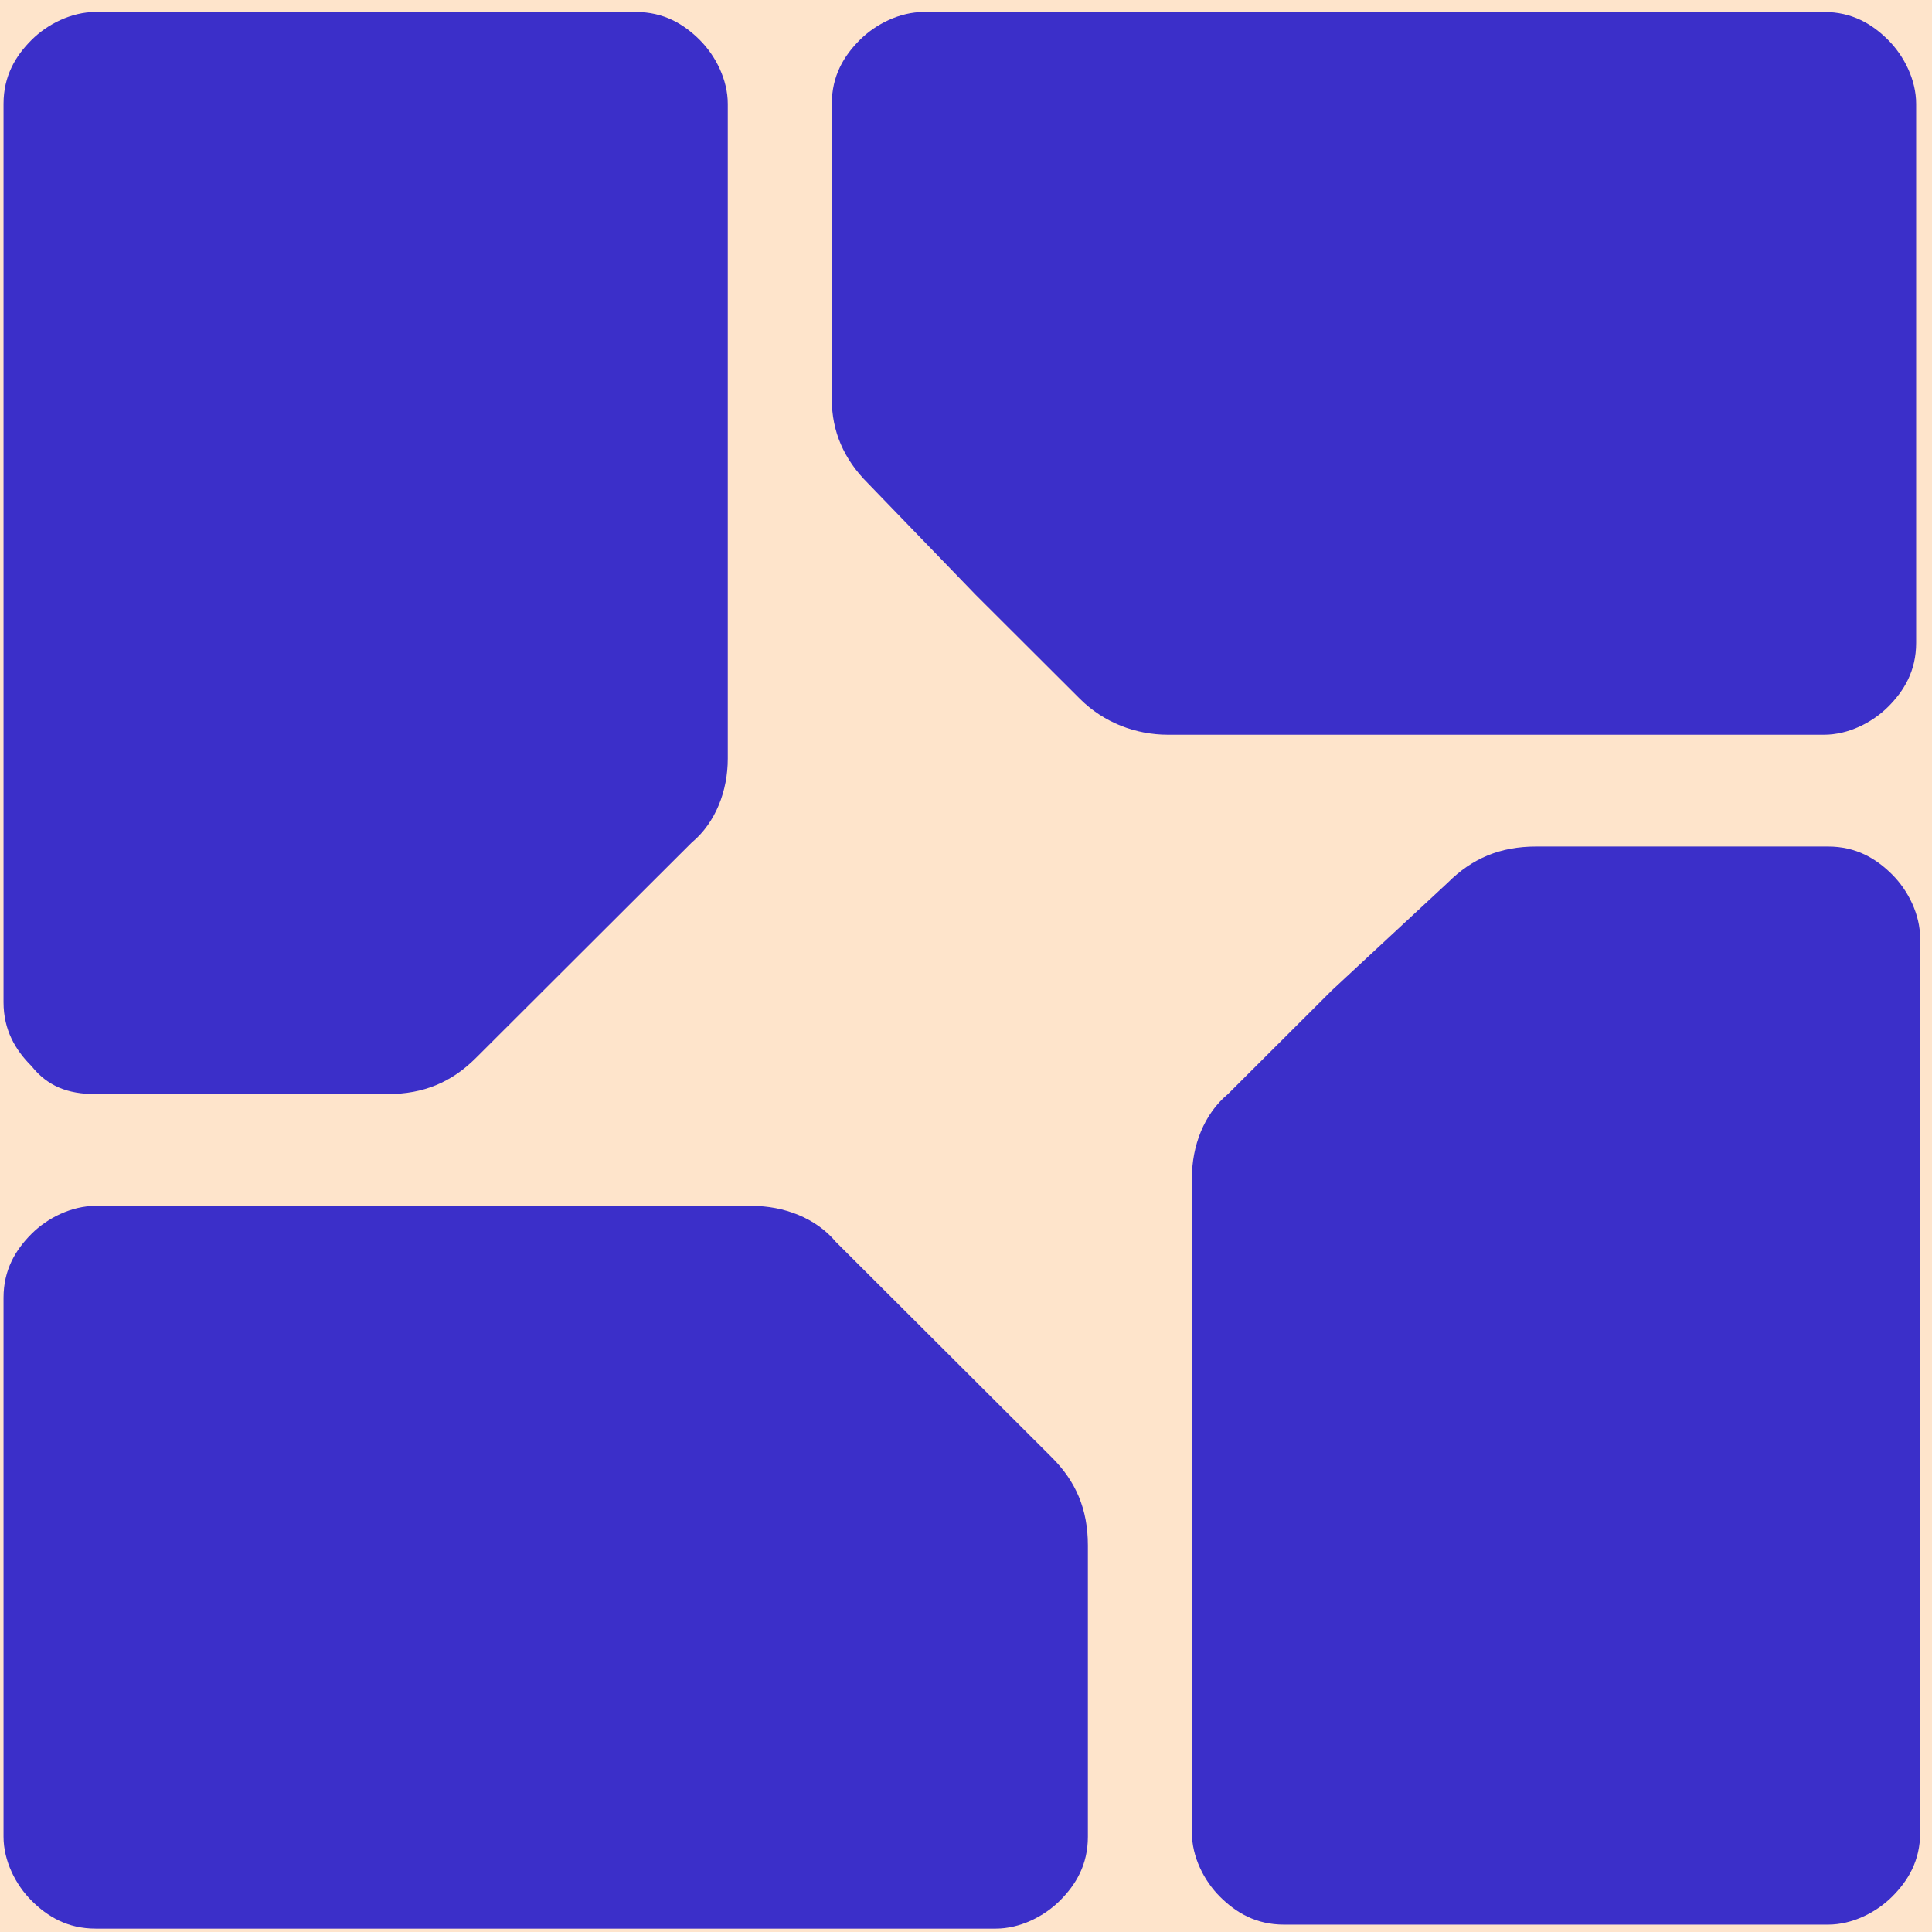 <svg width="98" height="98" viewBox="0 0 98 98" fill="none" xmlns="http://www.w3.org/2000/svg">
<rect width="98" height="98" fill="#1E1E1E"/>
<g id="Group 39705">
<g id="Group 39699">
<rect id="Rectangle 5618" x="-138" y="-72" width="374.035" height="543.12" rx="12" fill="url(#paint0_linear_0_1)"/>
<g id="Flatfile">
<rect id="Rectangle 41" x="-116.48" y="-46.381" width="330.549" height="189.58" rx="24" fill="#FEE4CB"/>
<g id="flatfile-logos-idI-wdCrWy 1" clip-path="url(#clip0_0_1)">
<g id="Group">
<g id="Group_2">
<g id="Group_3">
<path id="Vector" d="M24.129 53.675C22.911 54.89 21.49 55.497 19.663 55.497H13.575H4.847C3.426 55.497 2.411 55.092 1.6 54.08C0.788 53.269 0.179 52.257 0.179 50.839V28.154V5.267C0.179 3.849 0.788 2.836 1.6 2.026C2.411 1.216 3.629 0.608 4.847 0.608H18.446H32.247C33.668 0.608 34.683 1.216 35.495 2.026C36.307 2.836 36.916 4.052 36.916 5.267V23.091V38.484C36.916 40.104 36.307 41.724 35.089 42.737L29.812 48.003L24.129 53.675Z" fill="#3B2FC9"/>
<path id="Vector_2" d="M44.019 24.508C42.801 23.293 42.193 21.875 42.193 20.255V13.976V5.267C42.193 3.849 42.801 2.836 43.613 2.026C44.425 1.216 45.643 0.608 46.861 0.608H69.593H92.528C93.949 0.608 94.964 1.216 95.775 2.026C96.587 2.836 97.196 4.052 97.196 5.267V18.837V32.61C97.196 34.028 96.587 35.041 95.775 35.851C94.964 36.661 93.746 37.269 92.528 37.269H74.667H59.242C57.618 37.269 55.994 36.661 54.776 35.446L49.499 30.18L44.019 24.508Z" fill="#3B2FC9"/>
<path id="Vector_3" d="M73.449 44.763C74.667 43.547 76.088 42.94 77.915 42.94H84.003H92.731C94.152 42.94 95.166 43.547 95.978 44.358C96.79 45.168 97.399 46.383 97.399 47.598V70.283V92.968C97.399 94.385 96.79 95.398 95.978 96.208C95.166 97.019 93.949 97.626 92.731 97.626H78.929H65.128C63.707 97.626 62.692 97.019 61.88 96.208C61.068 95.398 60.459 94.183 60.459 92.968V75.144V59.751C60.459 58.13 61.068 56.51 62.286 55.497L67.563 50.231L73.449 44.763Z" fill="#3B2FC9"/>
<path id="Vector_4" d="M53.356 73.929C54.574 75.144 55.182 76.562 55.182 78.385V84.461V93.17C55.182 94.588 54.574 95.601 53.762 96.411C52.95 97.221 51.732 97.829 50.514 97.829H27.782H4.847C3.426 97.829 2.411 97.221 1.6 96.411C0.788 95.601 0.179 94.385 0.179 93.17V79.6V65.827C0.179 64.409 0.788 63.397 1.6 62.586C2.411 61.776 3.629 61.169 4.847 61.169H22.708H38.133C39.757 61.169 41.381 61.776 42.396 62.992L47.673 68.258L53.356 73.929Z" fill="#3B2FC9"/>
</g>
</g>
</g>
</g>
</g>
</g>
</g>
<defs>
<linearGradient id="paint0_linear_0_1" x1="49.018" y1="-72" x2="49.018" y2="1446.17" gradientUnits="userSpaceOnUse">
<stop stop-color="white"/>
<stop offset="1" stop-color="#FEE4CB"/>
</linearGradient>
<clipPath id="clip0_0_1">
<rect width="97.22" height="97.22" fill="white" transform="translate(0.179 0.608)"/>
</clipPath>
</defs>
</svg>
